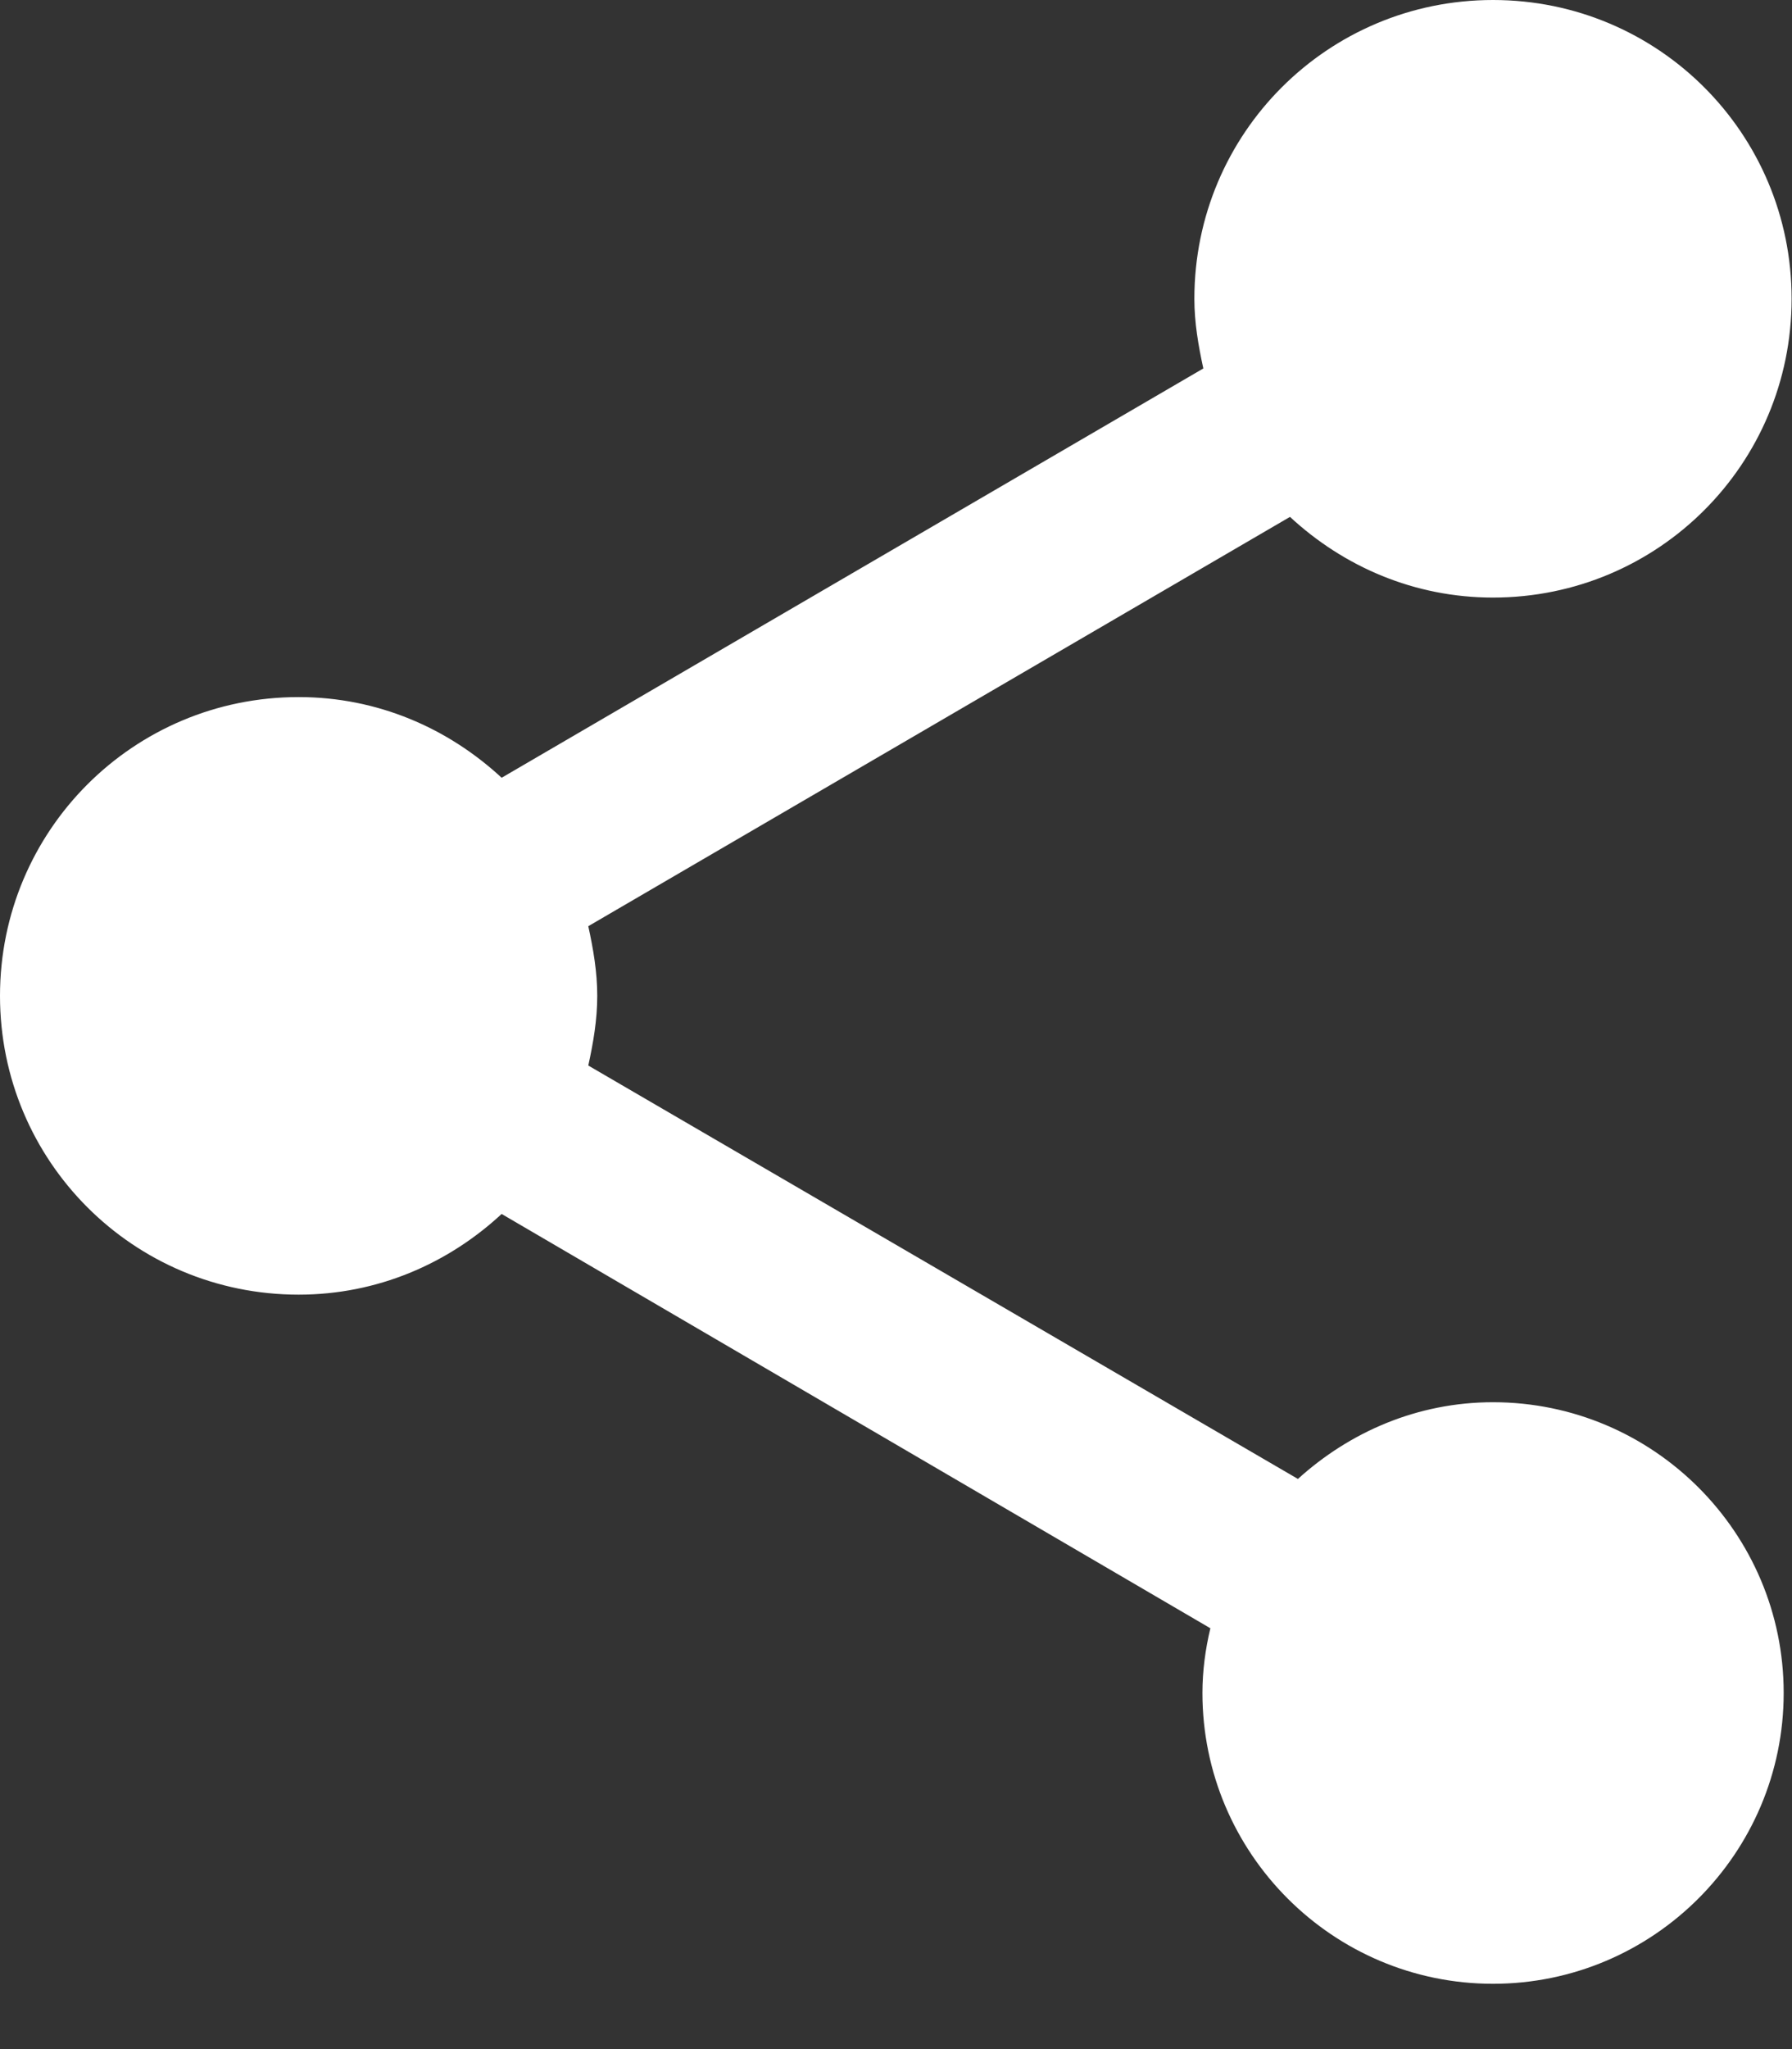 <?xml version="1.0" encoding="UTF-8"?>
<svg width="14px" height="16px" viewBox="0 0 14 16" version="1.1" xmlns="http://www.w3.org/2000/svg" xmlns:xlink="http://www.w3.org/1999/xlink">
    <rect x="0" y="0" width="14" height="16" fill="#333333" stroke="none"/>
    <!-- Generator: Sketch 47.1 (45422) - http://www.bohemiancoding.com/sketch -->
    <title>ic-share-24px</title>
    <desc>Created with Sketch.</desc>
    <defs></defs>
    <g id="Design" stroke="none" stroke-width="1" fill="none" fill-rule="evenodd">
        <g id="3.0.0---Home-(Chapter-1-Tab)" transform="translate(-1492, -54)">
            <g id="Top-Nav" transform="translate(81, 42)">
                <g id="Icon-Share" transform="translate(1399, 0)">
                    <g id="ic-share-24px" transform="translate(7, 8)">
                        <polygon id="Shape" points="0 0 24 0 24 24 0 24"></polygon>
                        <path d="M16.664,14.949 C16.073,14.949 15.544,15.182 15.14,15.548 L9.596,12.32 C9.635,12.142 9.666,11.963 9.666,11.776 C9.666,11.589 9.635,11.411 9.596,11.232 L15.078,8.036 C15.498,8.425 16.05,8.666 16.664,8.666 C17.955,8.666 18.997,7.624 18.997,6.333 C18.997,5.042 17.955,4 16.664,4 C15.373,4 14.331,5.042 14.331,6.333 C14.331,6.519 14.362,6.698 14.401,6.877 L8.919,10.073 C8.499,9.684 7.947,9.443 7.333,9.443 C6.042,9.443 5,10.485 5,11.776 C5,13.067 6.042,14.109 7.333,14.109 C7.947,14.109 8.499,13.868 8.919,13.479 L14.456,16.714 C14.417,16.877 14.394,17.048 14.394,17.219 C14.394,18.471 15.412,19.49 16.664,19.49 C17.916,19.49 18.935,18.471 18.935,17.219 C18.935,15.967 17.916,14.949 16.664,14.949 Z" id="Shape" fill="#FFFFFF" fill-rule="nonzero"></path>
                    </g>
                </g>
            </g>
        </g>
    </g>
</svg>